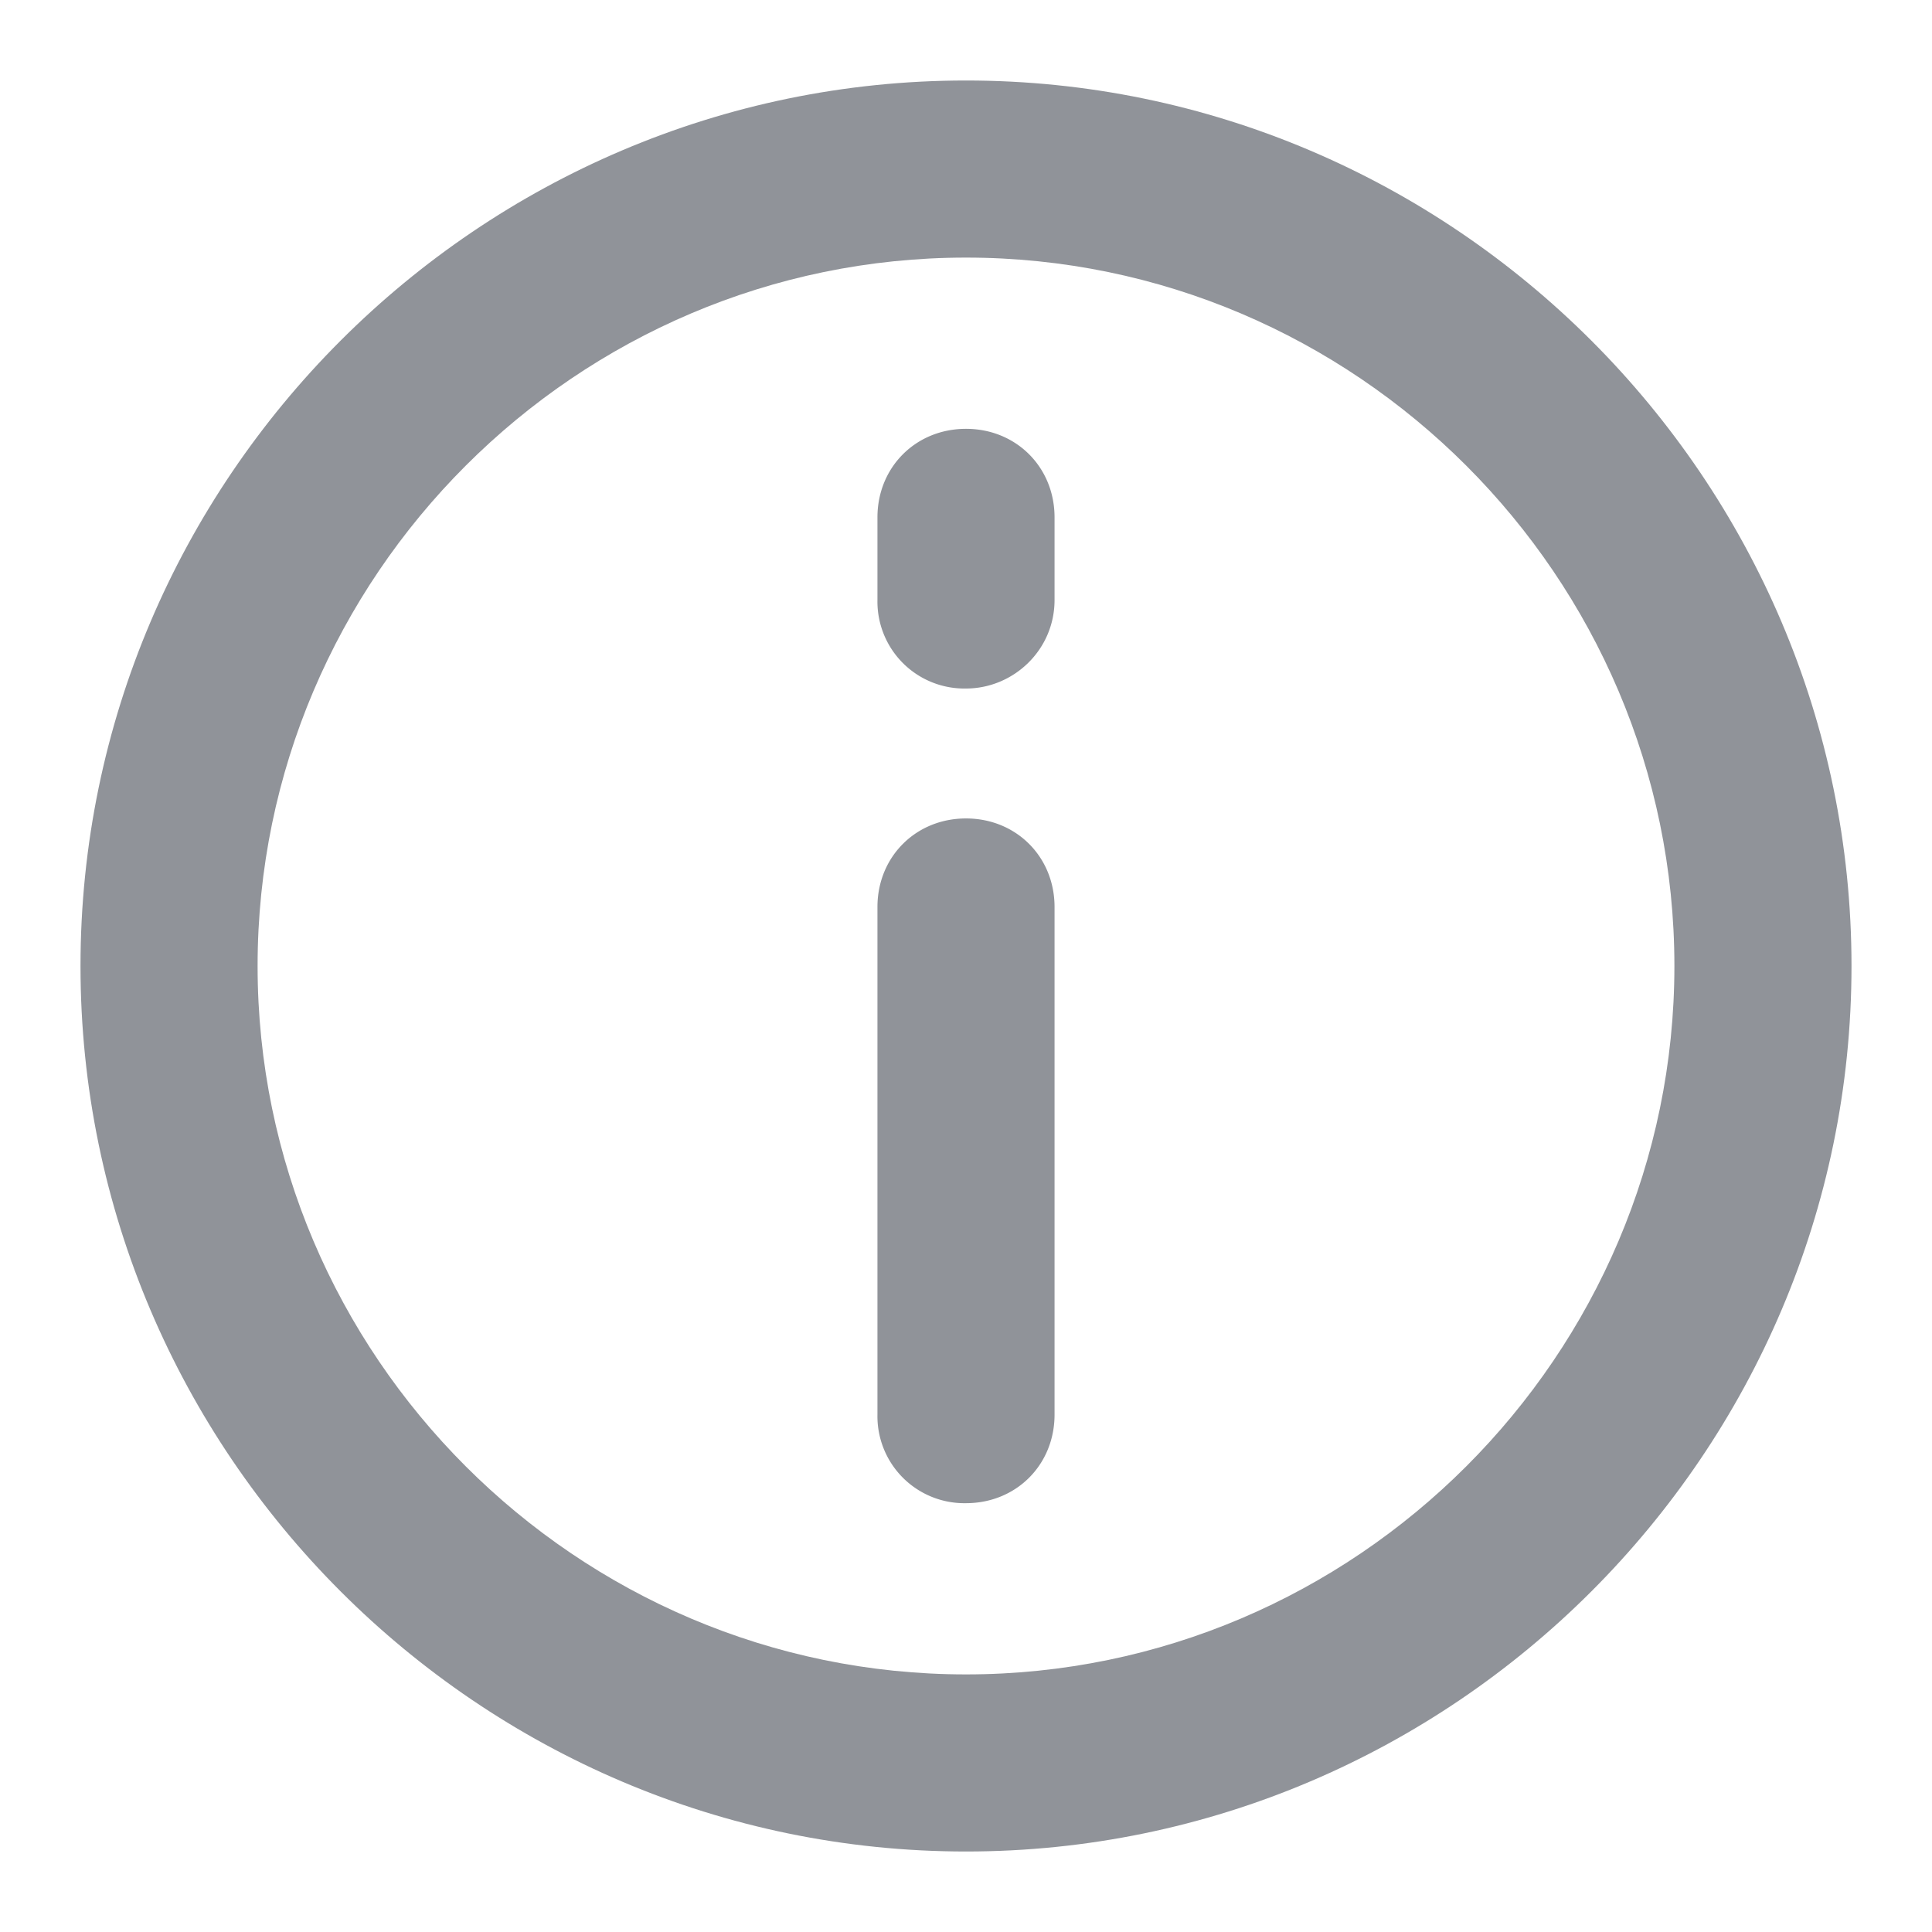 <?xml version="1.0" standalone="no"?><!DOCTYPE svg PUBLIC "-//W3C//DTD SVG 1.1//EN" "http://www.w3.org/Graphics/SVG/1.1/DTD/svg11.dtd"><svg t="1625757190040" class="icon" viewBox="0 0 1024 1024" version="1.1" xmlns="http://www.w3.org/2000/svg" p-id="6634" xmlns:xlink="http://www.w3.org/1999/xlink" width="16" height="16"><defs><style type="text/css"></style></defs><path d="M512 981.333C253.867 981.333 42.667 770.133 42.667 512S253.867 42.667 512 42.667s469.333 211.2 469.333 469.333-211.2 469.333-469.333 469.333z m0-844.8c-206.507 0-375.467 168.96-375.467 375.467 0 206.507 168.96 375.467 375.467 375.467 206.507 0 375.467-168.96 375.467-375.467 0-206.507-168.96-375.467-375.467-375.467z" fill="#909399" p-id="6635"></path><path d="M512 796.715a46.08 46.08 0 0 1-46.933-46.933v-269.056c0-26.624 20.352-46.933 46.933-46.933 26.581 0 46.933 20.309 46.933 46.933v269.056c0 26.624-20.352 46.933-46.933 46.933zM512 364.928a46.08 46.08 0 0 1-46.933-46.933V274.219c0-26.624 20.352-46.933 46.933-46.933 26.581 0 46.933 20.309 46.933 46.933v43.776c0 26.624-21.888 46.933-46.933 46.933z" fill="#909399" p-id="6636"></path></svg>